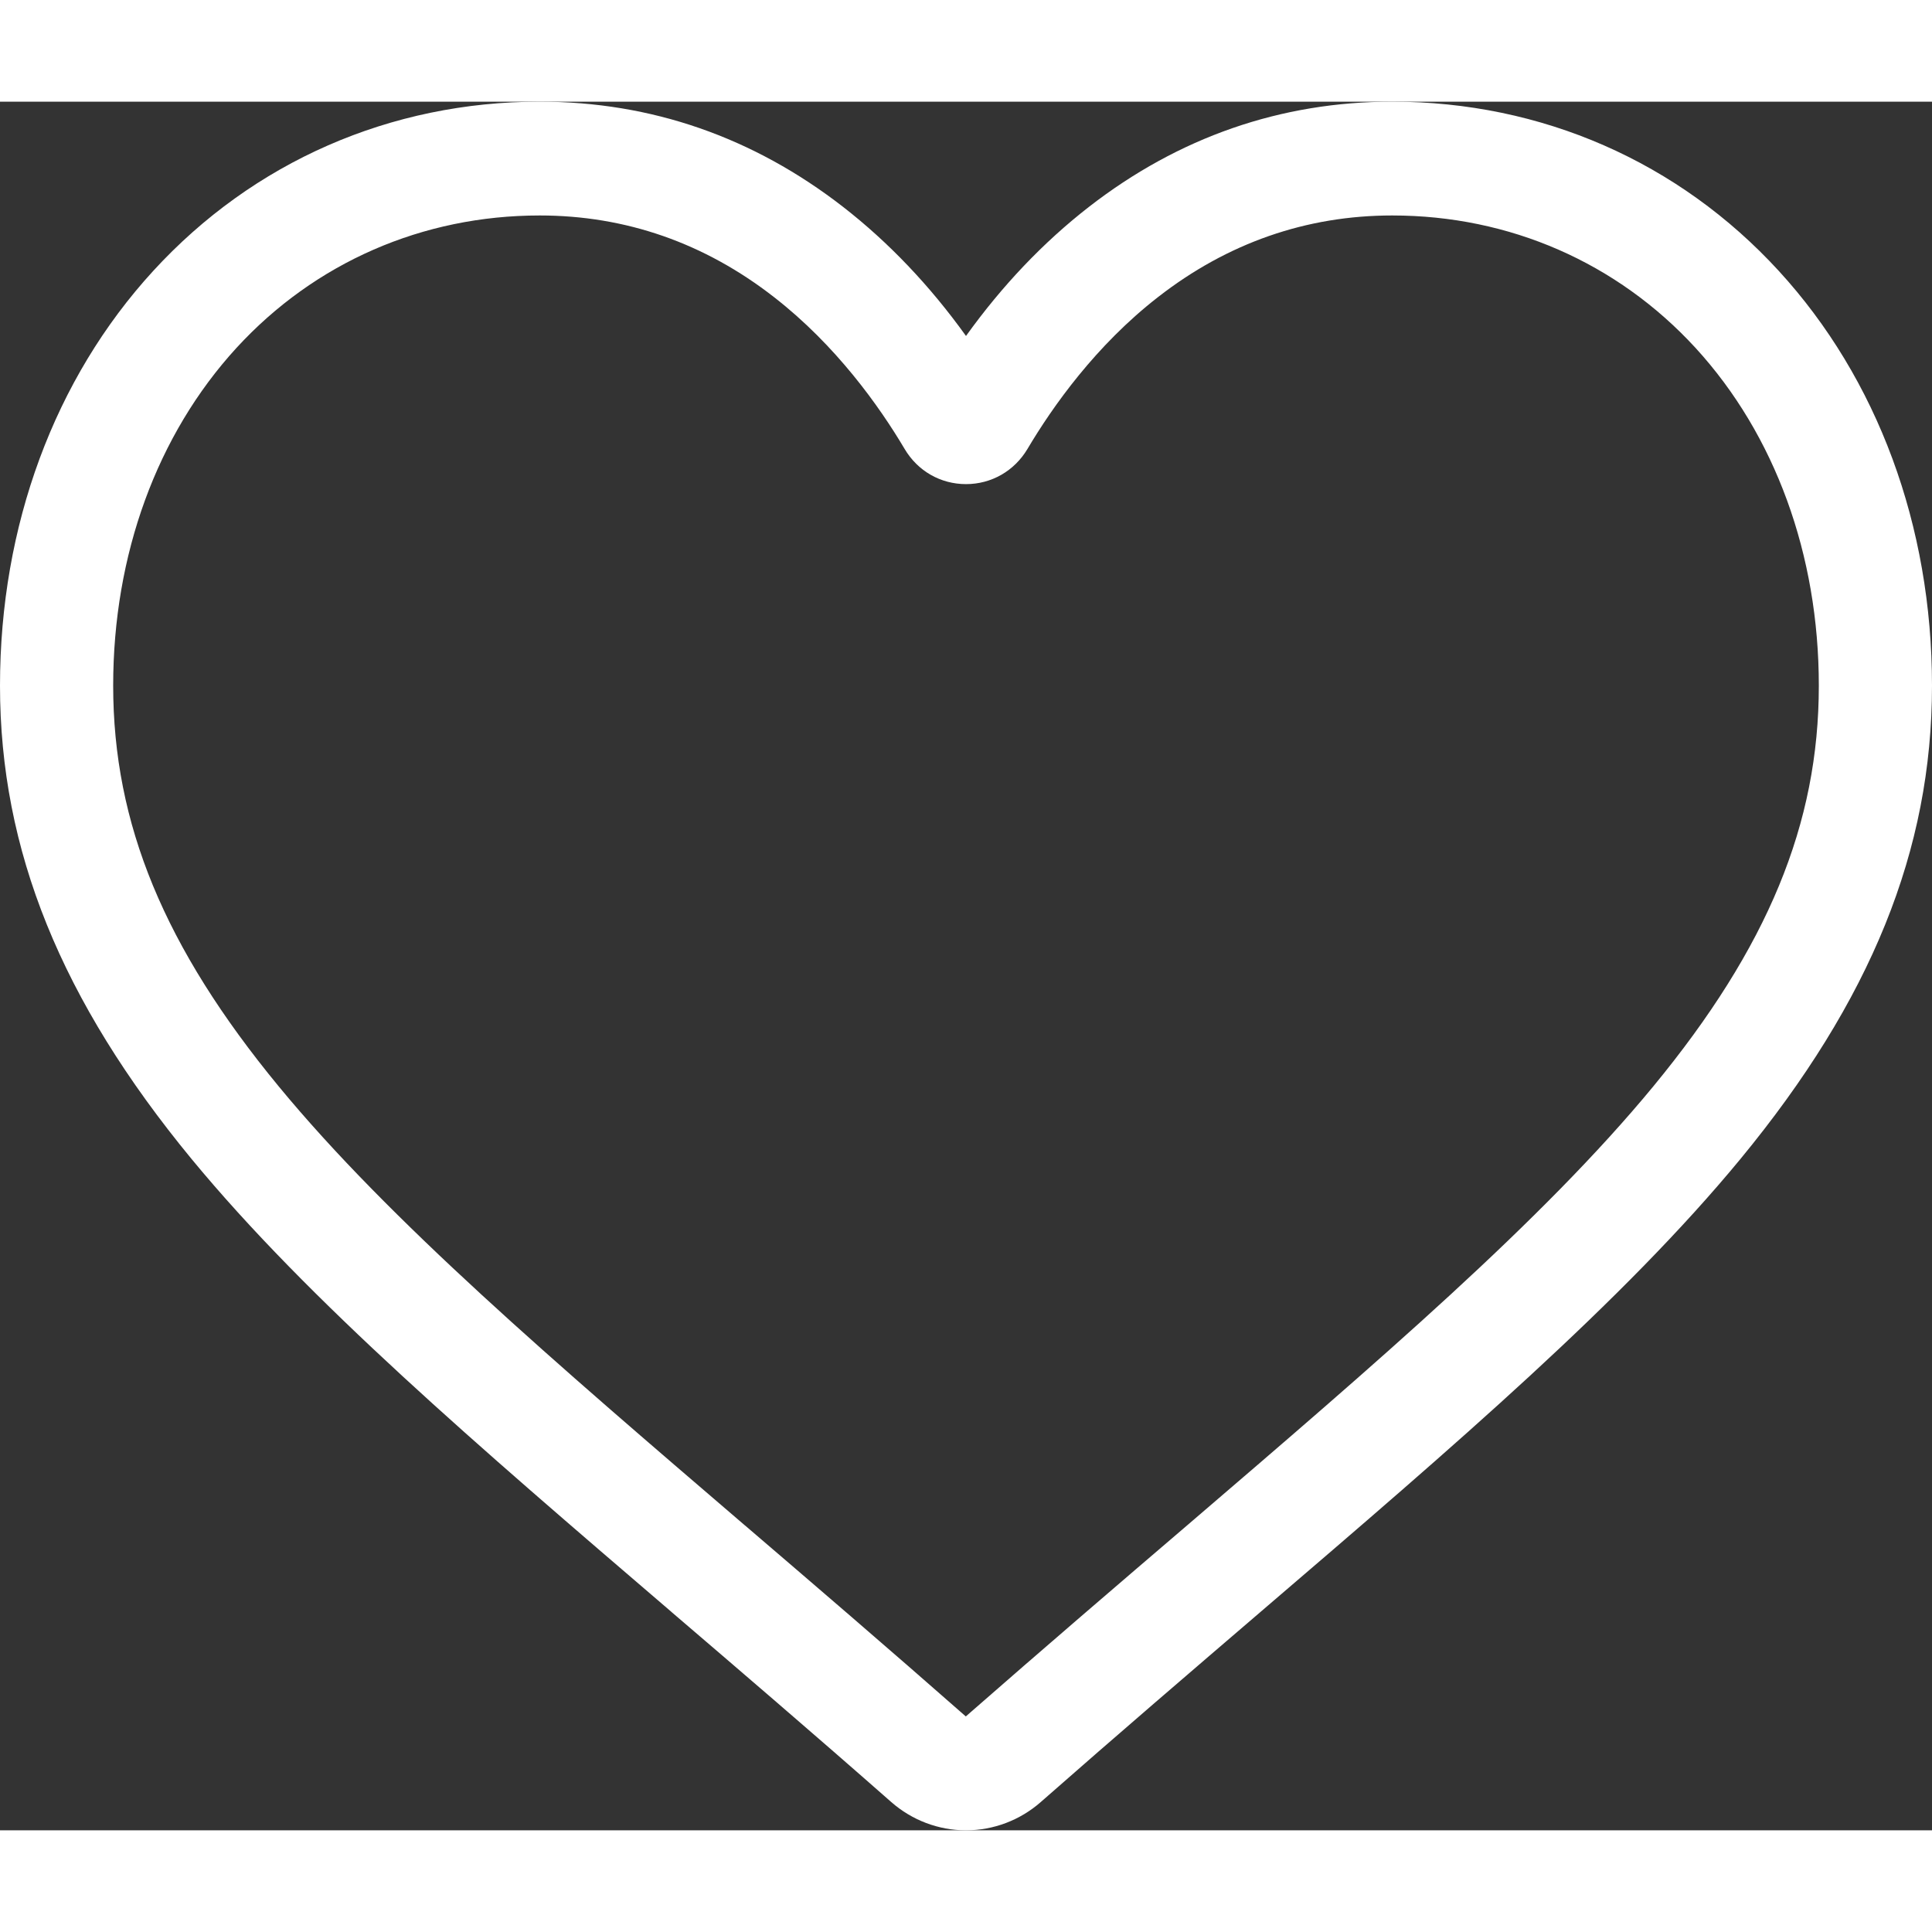 <svg width="30" height="30" viewBox="0 0 19 17" fill="none" xmlns="http://www.w3.org/2000/svg">
<rect x="0" y="0" width="19" height="17" fill="#333333" stroke="none"/>
<path d="M9.5 17C9.23 17 8.969 16.901 8.765 16.722C7.998 16.047 7.258 15.413 6.605 14.854L6.602 14.851C4.688 13.21 3.035 11.793 1.884 10.398C0.599 8.838 0 7.359 0 5.743C0 4.172 0.535 2.724 1.507 1.664C2.491 0.591 3.84 0 5.308 0C6.405 0 7.409 0.349 8.293 1.036C8.739 1.383 9.144 1.808 9.5 2.304C9.856 1.808 10.261 1.383 10.707 1.036C11.591 0.349 12.596 0 13.692 0C15.16 0 16.509 0.591 17.493 1.664C18.465 2.724 19 4.172 19 5.743C19 7.359 18.401 8.838 17.116 10.398C15.966 11.793 14.313 13.21 12.399 14.85C11.745 15.411 11.004 16.046 10.234 16.723C10.031 16.901 9.77 17 9.5 17ZM5.308 1.119C4.155 1.119 3.096 1.582 2.325 2.422C1.544 3.275 1.113 4.454 1.113 5.743C1.113 7.102 1.615 8.317 2.741 9.684C3.83 11.005 5.449 12.392 7.323 13.999L7.327 14.002C7.982 14.563 8.725 15.2 9.498 15.88C10.276 15.199 11.02 14.561 11.677 13.999C13.551 12.392 15.17 11.005 16.259 9.684C17.385 8.317 17.887 7.102 17.887 5.743C17.887 4.454 17.456 3.275 16.675 2.422C15.904 1.582 14.845 1.119 13.692 1.119C12.848 1.119 12.072 1.389 11.388 1.922C10.778 2.396 10.353 2.996 10.104 3.416C9.975 3.632 9.75 3.761 9.5 3.761C9.25 3.761 9.025 3.632 8.897 3.416C8.648 2.996 8.222 2.396 7.612 1.922C6.928 1.389 6.152 1.119 5.308 1.119Z" fill="white"/>
</svg>
